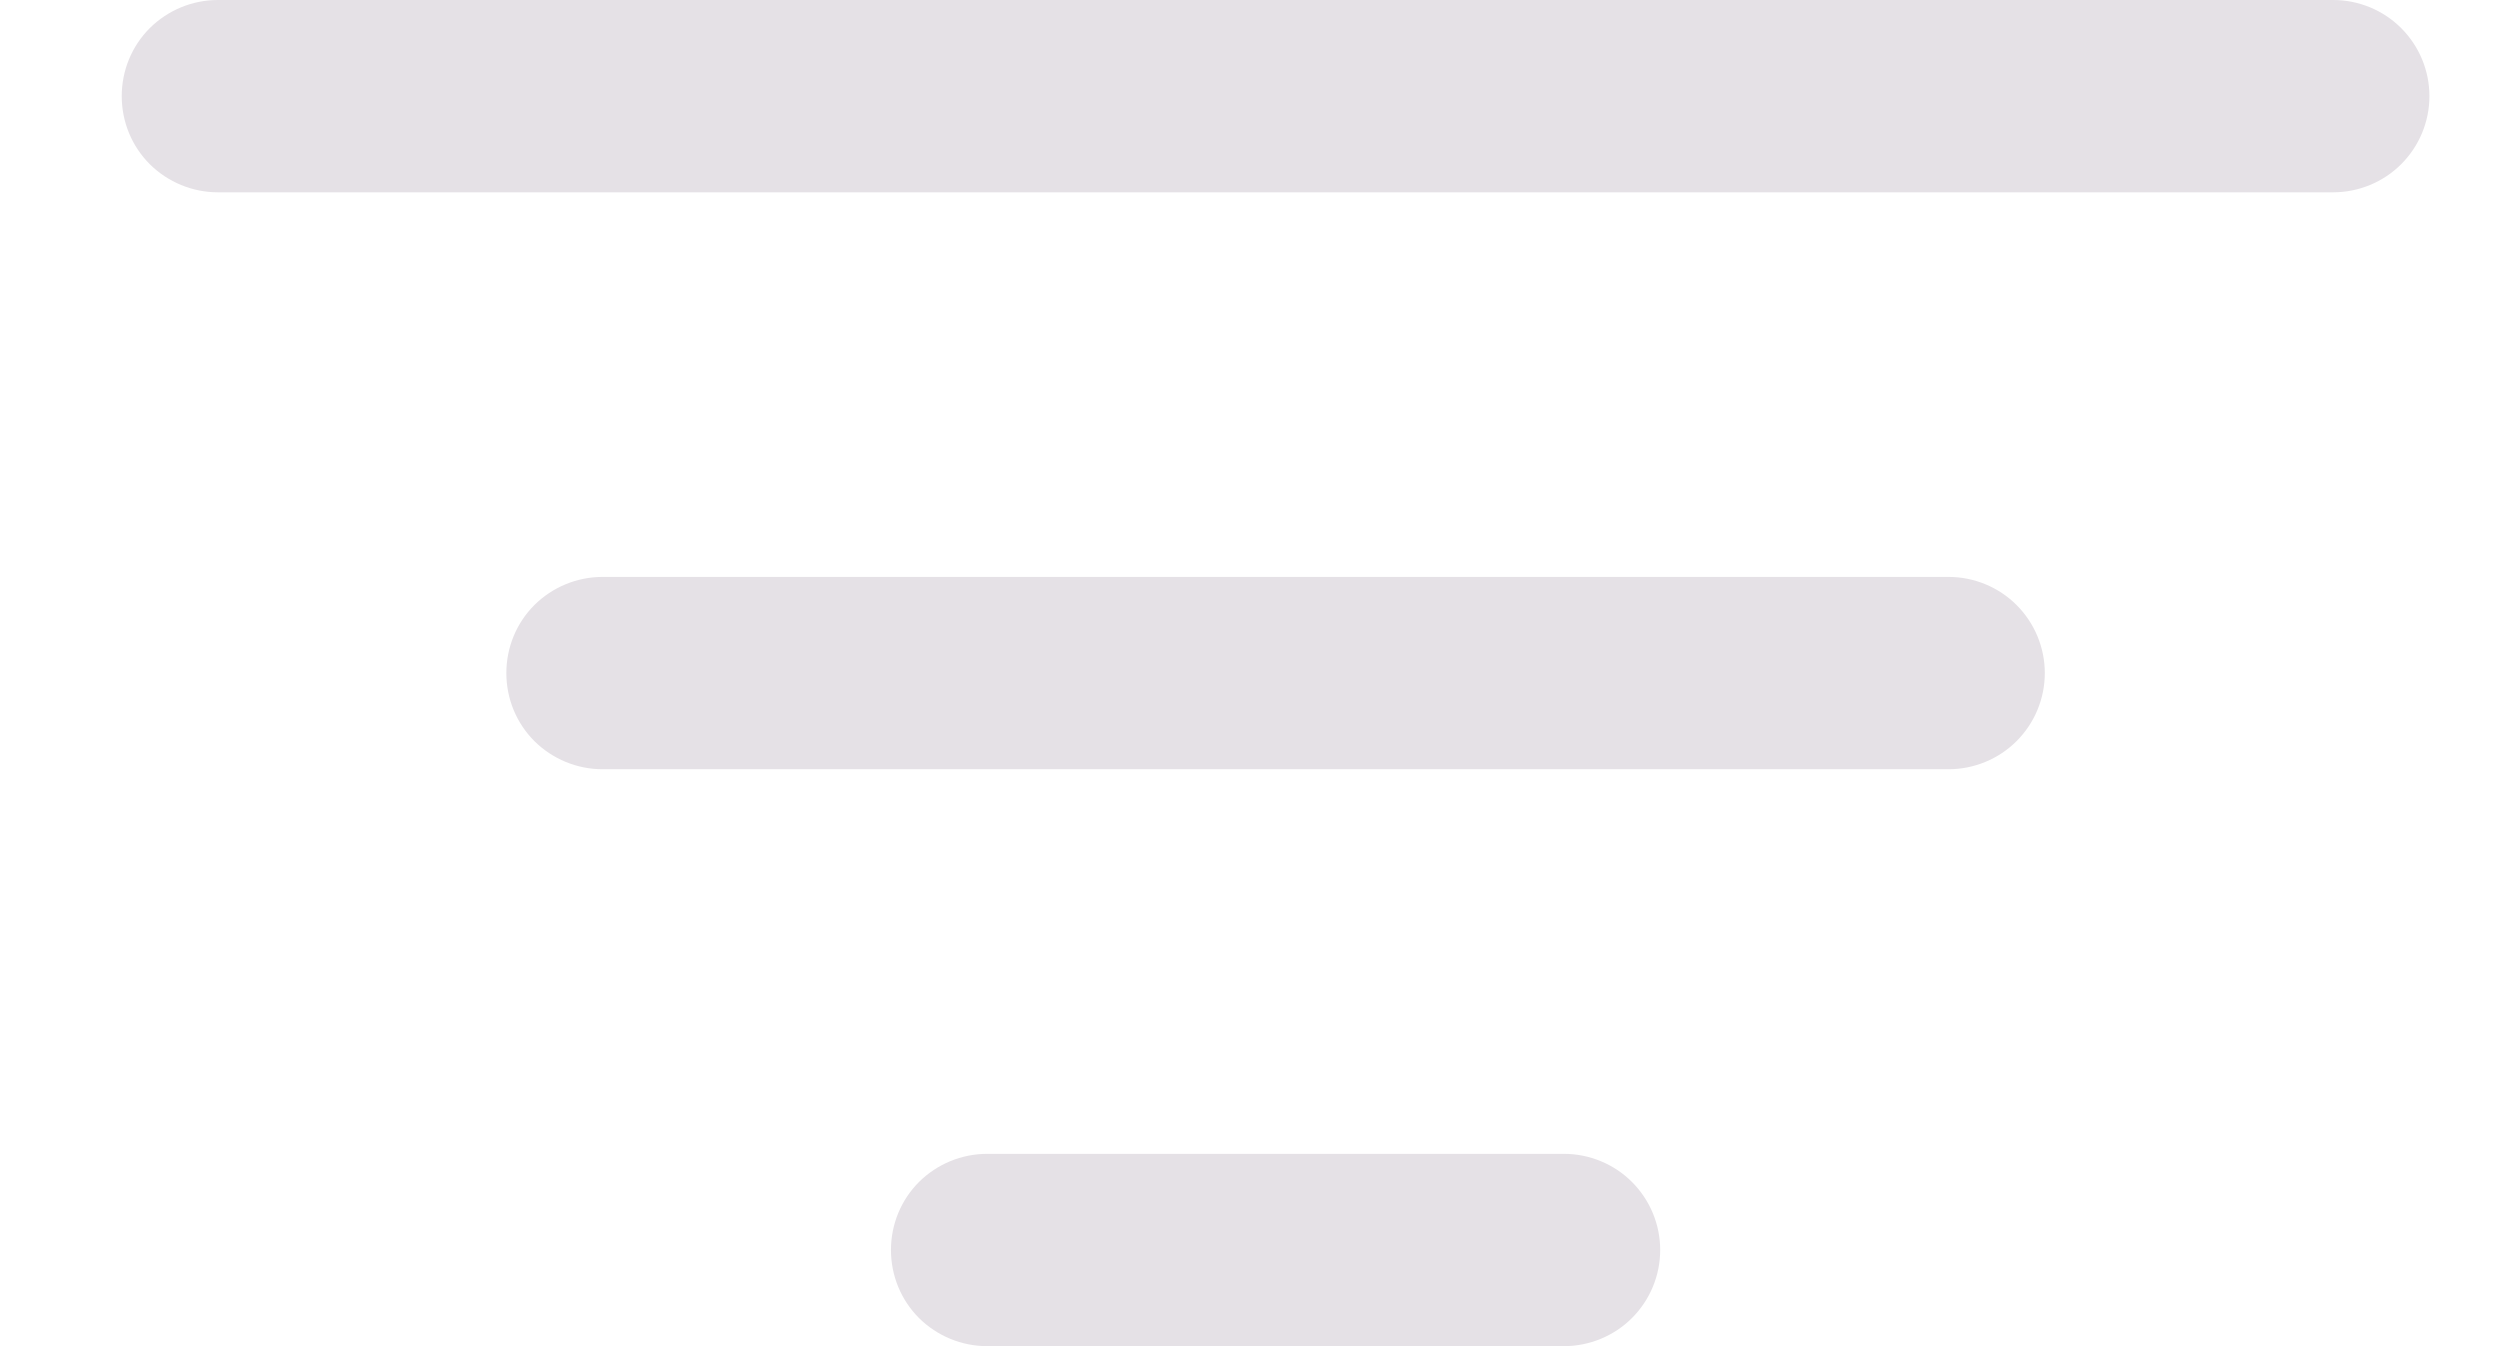 <svg width="13" height="7" viewBox="0 0 13 7" fill="none" xmlns="http://www.w3.org/2000/svg">
<path d="M4.633 6.5C4.633 6.367 4.685 6.24 4.779 6.146C4.873 6.053 5 6 5.133 6H8.133C8.265 6 8.393 6.053 8.486 6.146C8.58 6.24 8.633 6.367 8.633 6.5C8.633 6.633 8.58 6.76 8.486 6.854C8.393 6.947 8.265 7 8.133 7H5.133C5 7 4.873 6.947 4.779 6.854C4.685 6.76 4.633 6.633 4.633 6.5ZM2.633 3.5C2.633 3.367 2.685 3.24 2.779 3.146C2.873 3.053 3 3 3.133 3H10.133C10.265 3 10.393 3.053 10.486 3.146C10.58 3.24 10.633 3.367 10.633 3.5C10.633 3.633 10.58 3.76 10.486 3.854C10.393 3.947 10.265 4 10.133 4H3.133C3 4 2.873 3.947 2.779 3.854C2.685 3.76 2.633 3.633 2.633 3.5ZM0.633 0.5C0.633 0.367 0.685 0.24 0.779 0.146C0.873 0.053 1 0 1.133 0H12.133C12.265 0 12.393 0.053 12.486 0.146C12.58 0.24 12.633 0.367 12.633 0.5C12.633 0.633 12.58 0.76 12.486 0.854C12.393 0.947 12.265 1 12.133 1H1.133C1 1 0.873 0.947 0.779 0.854C0.685 0.76 0.633 0.633 0.633 0.5Z" fill="#E5E1E6"/>
</svg>
